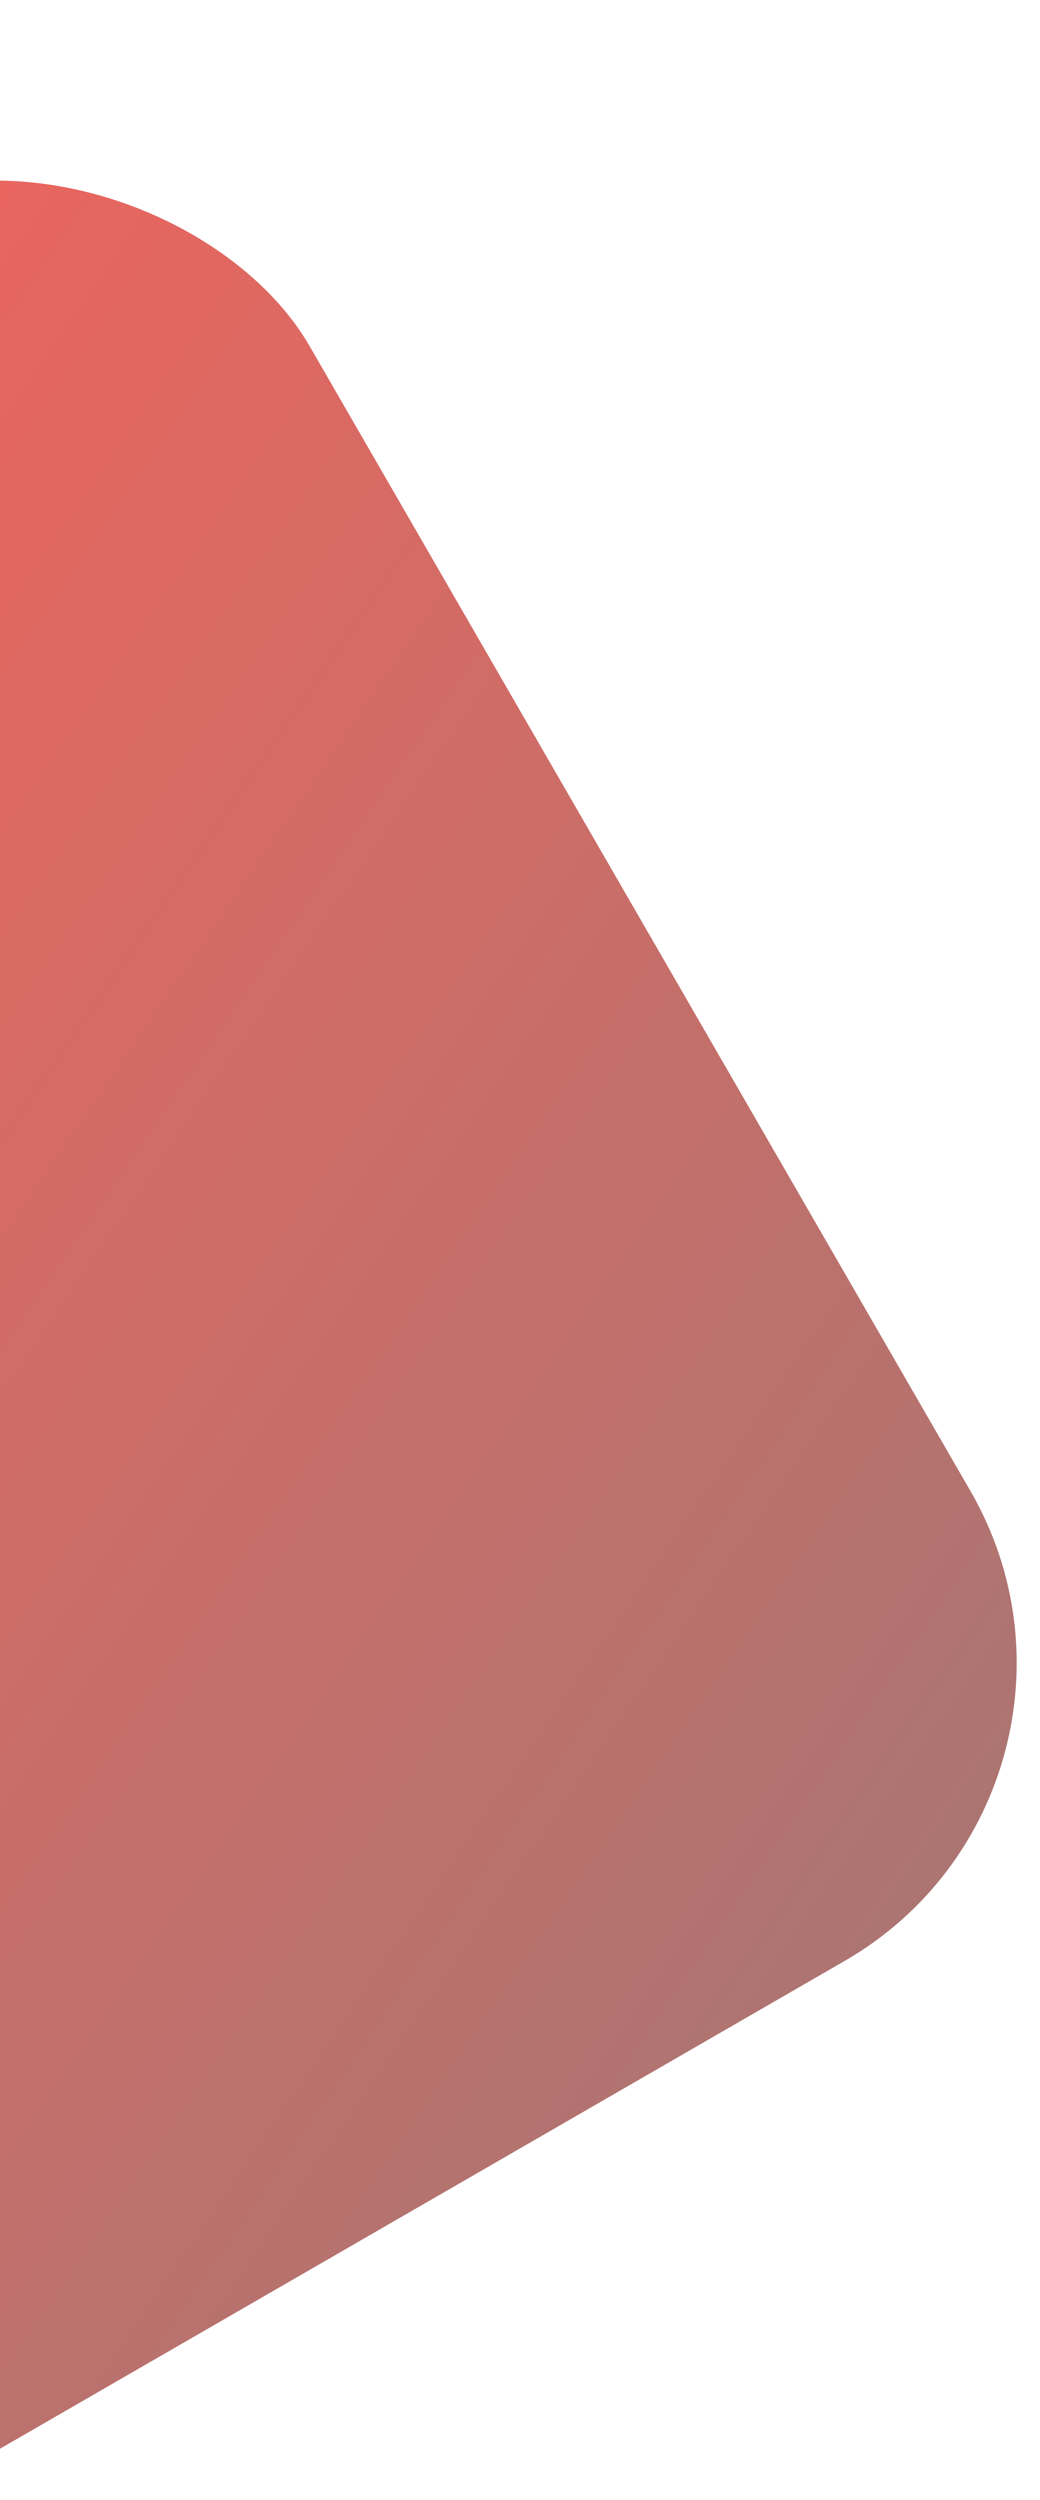 <svg xmlns="http://www.w3.org/2000/svg" xmlns:xlink="http://www.w3.org/1999/xlink" width="578" height="1389" viewBox="0 0 578 1389">
  <defs>
    <clipPath id="clip-path">
      <rect id="Rectangle_18" data-name="Rectangle 18" width="578" height="1389" transform="translate(0 1457)"/>
    </clipPath>
    <linearGradient id="linear-gradient" x1="0.045" y1="0.086" x2="0.919" y2="1.725" gradientUnits="objectBoundingBox">
      <stop offset="0" stop-color="#ff6057"/>
      <stop offset="1" stop-color="gray"/>
    </linearGradient>
  </defs>
  <g id="Mask_Group_1" data-name="Mask Group 1" transform="translate(0 -1457)" clip-path="url(#clip-path)">
    <rect id="Rectangle_9" data-name="Rectangle 9" width="1211.772" height="1116.583" rx="191" transform="translate(-972.794 2089.886) rotate(-30)" fill="url(#linear-gradient)"/>
  </g>
</svg>

